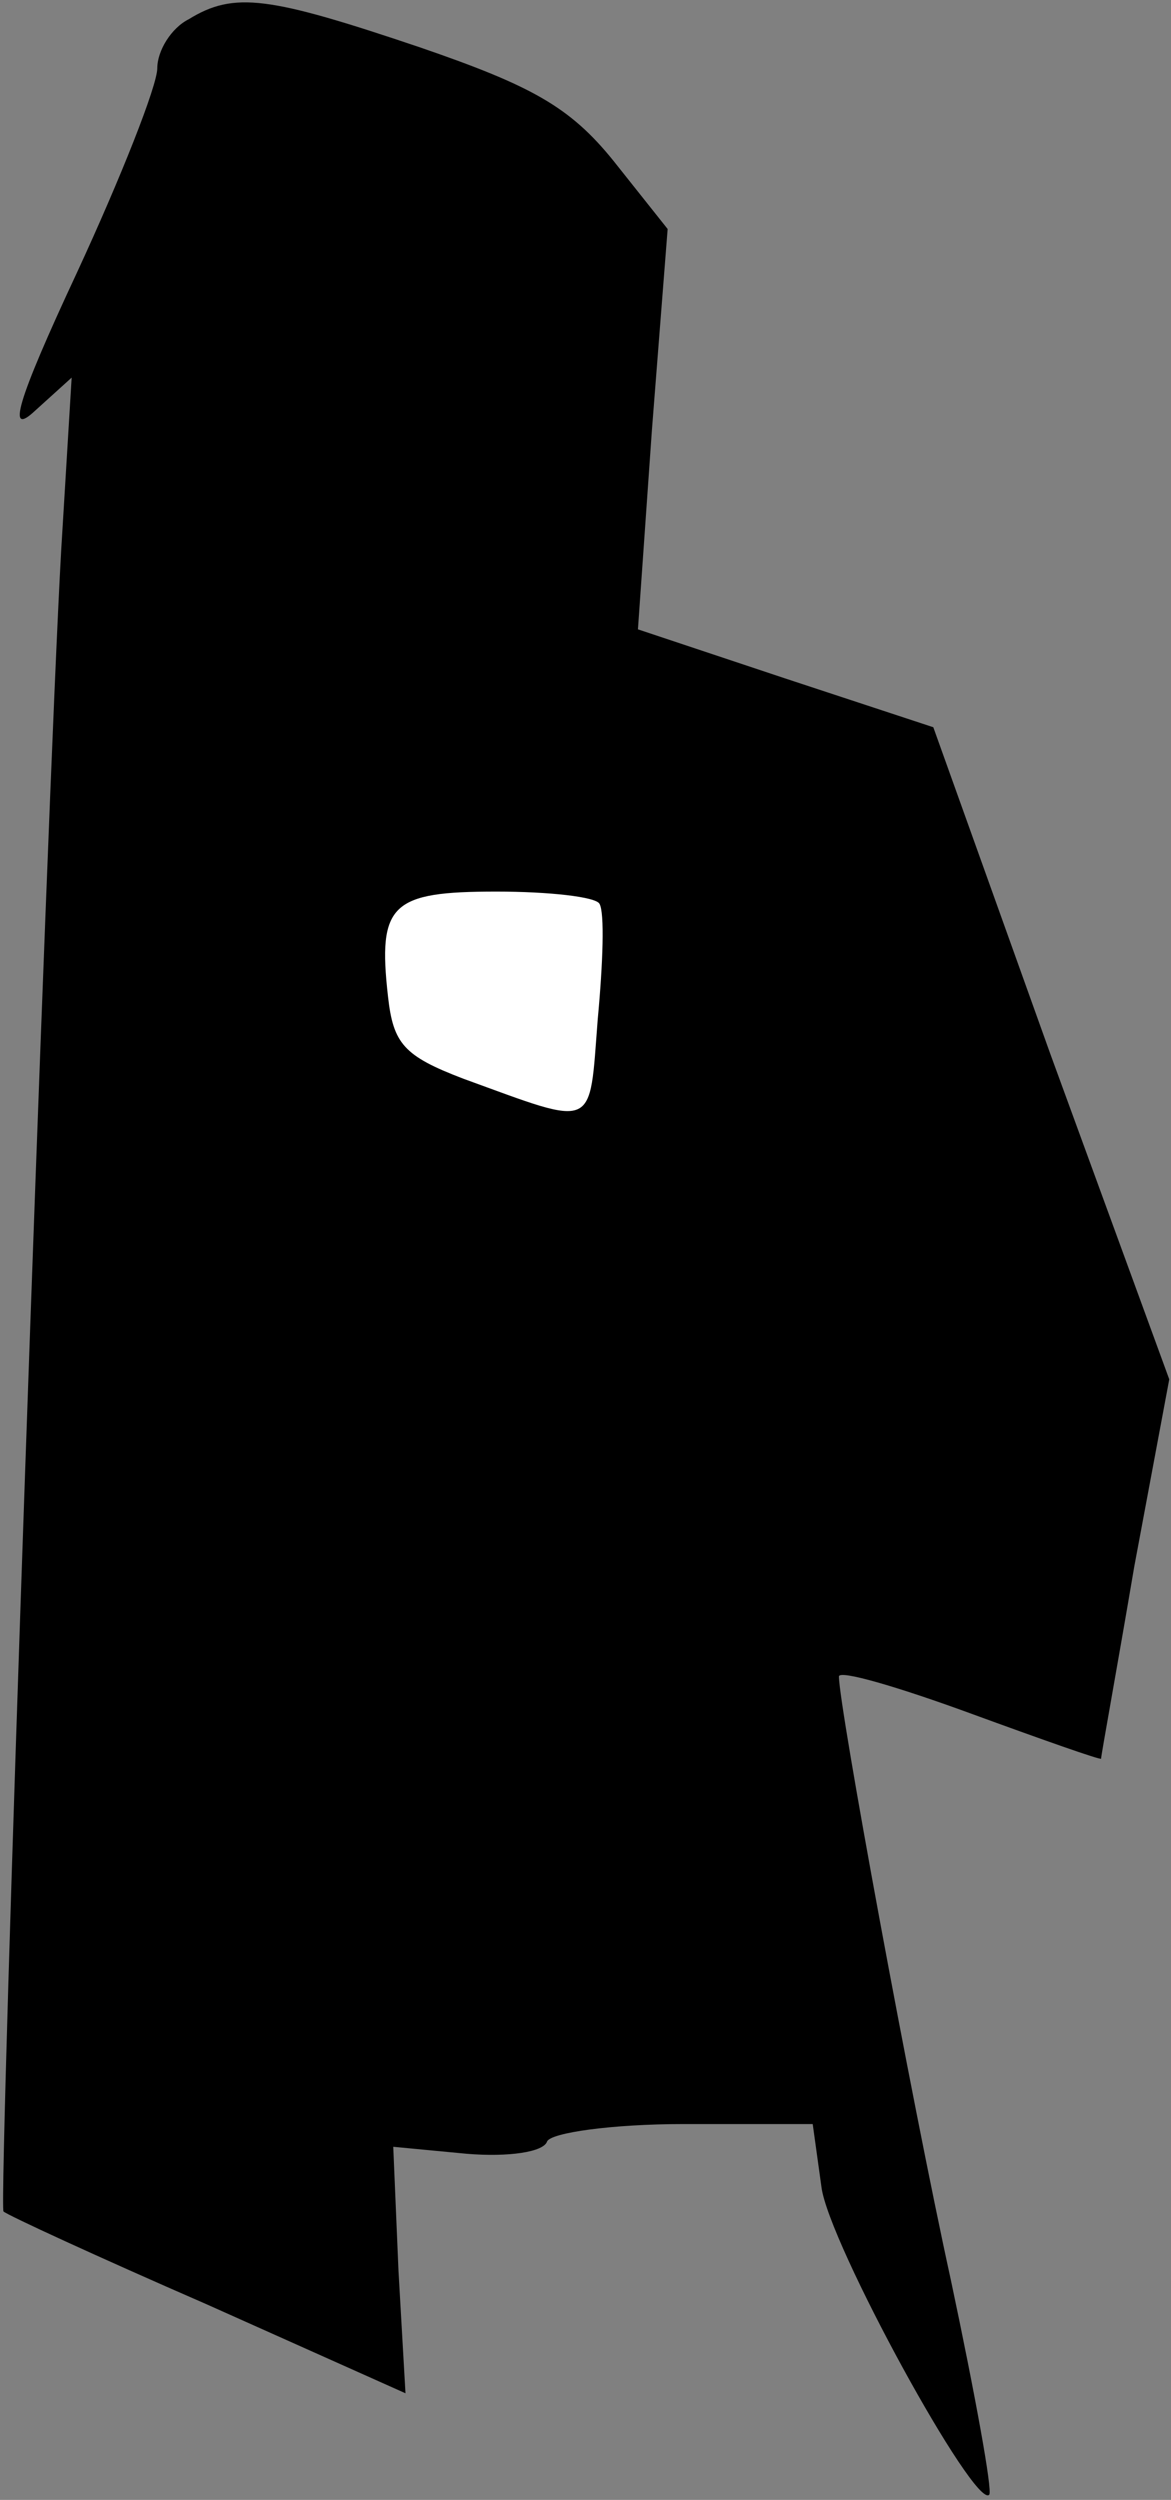 <?xml version="1.0" standalone="no"?>
<!DOCTYPE svg PUBLIC "-//W3C//DTD SVG 20010904//EN"
 "http://www.w3.org/TR/2001/REC-SVG-20010904/DTD/svg10.dtd">
<svg version="1.0" xmlns="http://www.w3.org/2000/svg"
 width="67pt" height="143pt" viewBox="0 0 67 143"
 preserveAspectRatio="xMidYMid meet">
<rect x="0" y="0" width="67" height="143" fill="#808080" stroke="none"/>
<g transform="translate(0,143) scale(0.1,-0.1)"
fill="#000000" stroke="none">
<path fill="#000000" stroke="none" d="M108 1419 c-10 -5 -18 -18 -18 -28 0
-10 -21 -63 -46 -117 -35 -75 -40 -94 -24 -79 l21 19 -6 -99 c-8 -141 -36
-947 -33 -950 2 -2 54 -26 116 -53 l114 -51 -4 70 -3 71 42 -4 c24 -2 44 1 46
7 2 5 37 10 78 10 l74 0 5 -36 c4 -32 88 -185 96 -176 2 2 -8 57 -22 123 -23
105 -64 328 -64 345 0 4 34 -6 75 -21 41 -15 75 -27 75 -26 0 2 9 51 19 110
l20 107 -68 186 -67 187 -85 28 -84 28 8 114 9 115 -31 39 c-25 31 -47 43
-111 65 -86 29 -106 32 -132 16z"/>
<path fill="#ffffff" stroke="none" d="M343 913 c3 -5 2 -34 -1 -66 -5 -64 0
-62 -77 -34 -34 13 -40 20 -43 47 -6 53 2 60 62 60 30 0 57 -3 59 -7z"/>
</g>
</svg>
